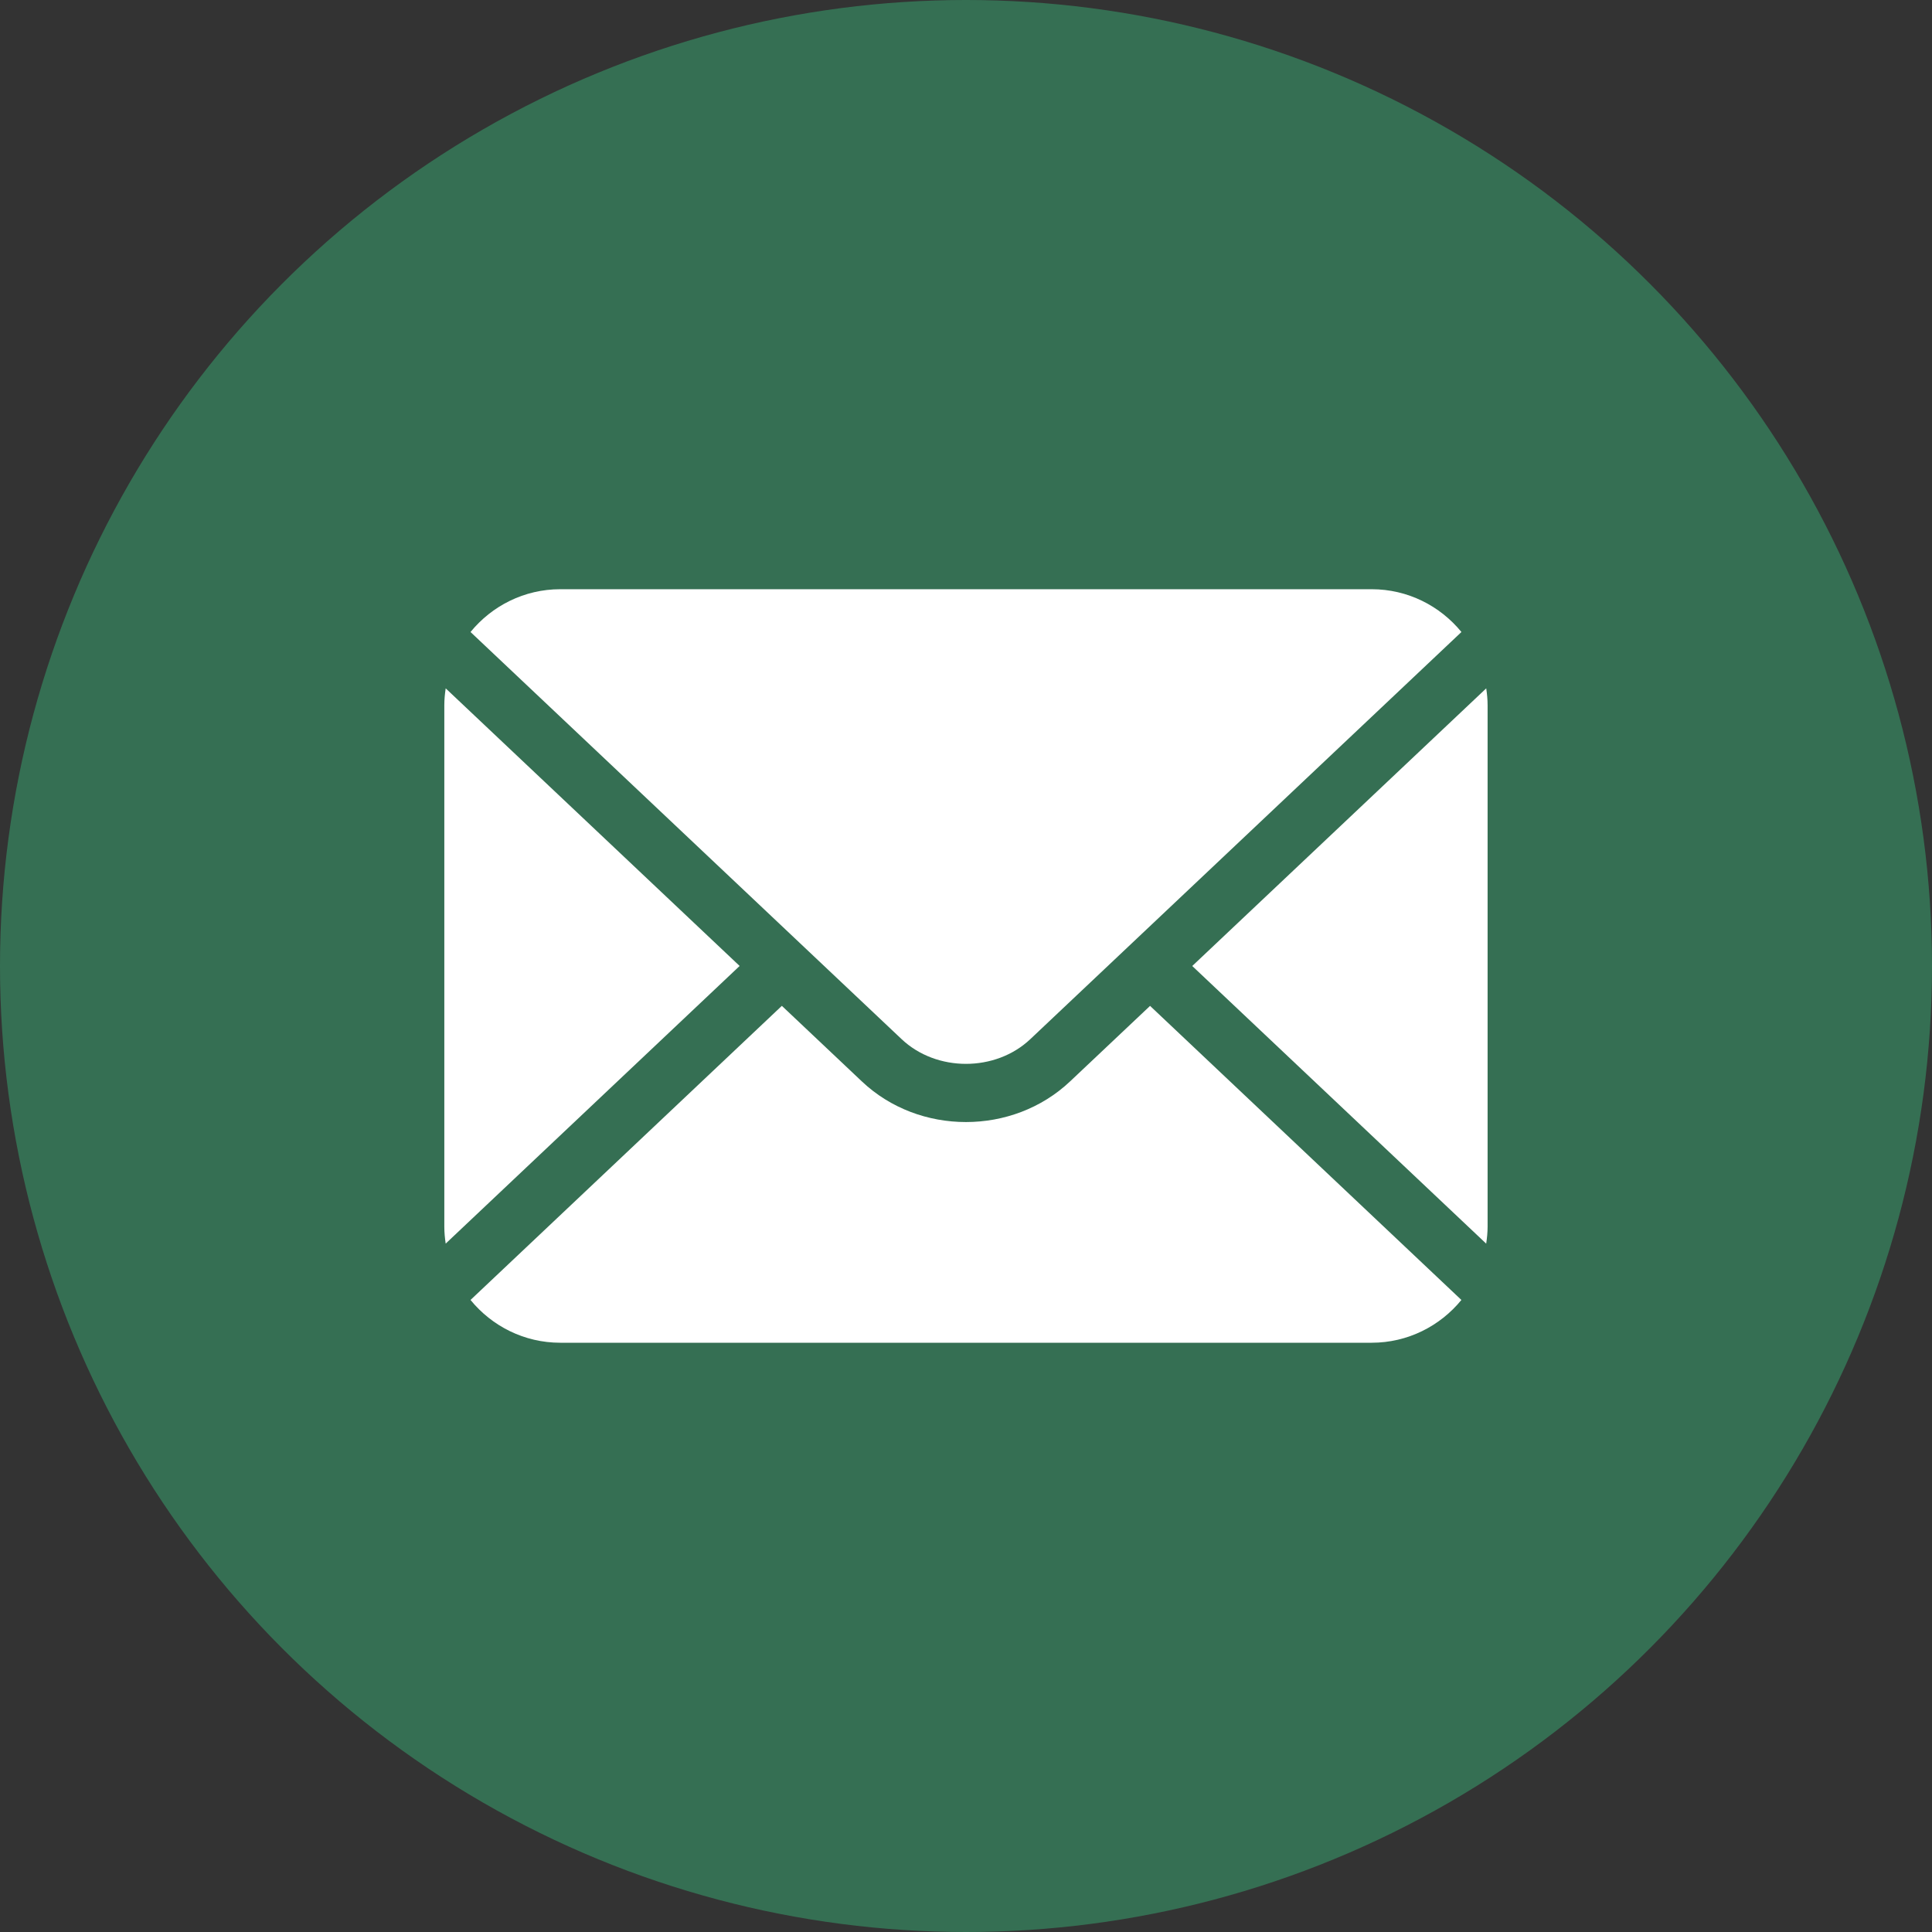 <svg width="48" height="48" viewBox="0 0 48 48" fill="none" xmlns="http://www.w3.org/2000/svg">
<rect x="0" y="0" width="48" height="48" fill="#333333" stroke="none"/>
<circle cx="24" cy="24" r="24" fill="#356F53"/>
<path d="M36.925 17.102L29.621 24L36.924 30.898C36.944 30.761 36.959 30.622 36.959 30.48V17.52C36.959 17.378 36.945 17.239 36.925 17.102Z" fill="white"/>
<path d="M25.598 25.817L36.309 15.702C35.779 15.054 34.976 14.639 34.079 14.639H13.919C13.023 14.639 12.219 15.054 11.69 15.702L22.4 25.817C23.267 26.636 24.732 26.636 25.598 25.817Z" fill="white"/>
<path d="M11.073 17.102C11.053 17.238 11.039 17.377 11.039 17.52V30.479C11.039 30.622 11.053 30.761 11.073 30.897L18.376 23.999L11.073 17.102Z" fill="white"/>
<path d="M26.587 26.866C25.873 27.541 24.936 27.877 23.999 27.877C23.061 27.877 22.124 27.541 21.411 26.866L19.425 24.99L11.69 32.297C12.219 32.945 13.022 33.36 13.919 33.36H34.079C34.975 33.36 35.779 32.945 36.308 32.297L28.573 24.991L26.587 26.866Z" fill="white"/>
</svg>
